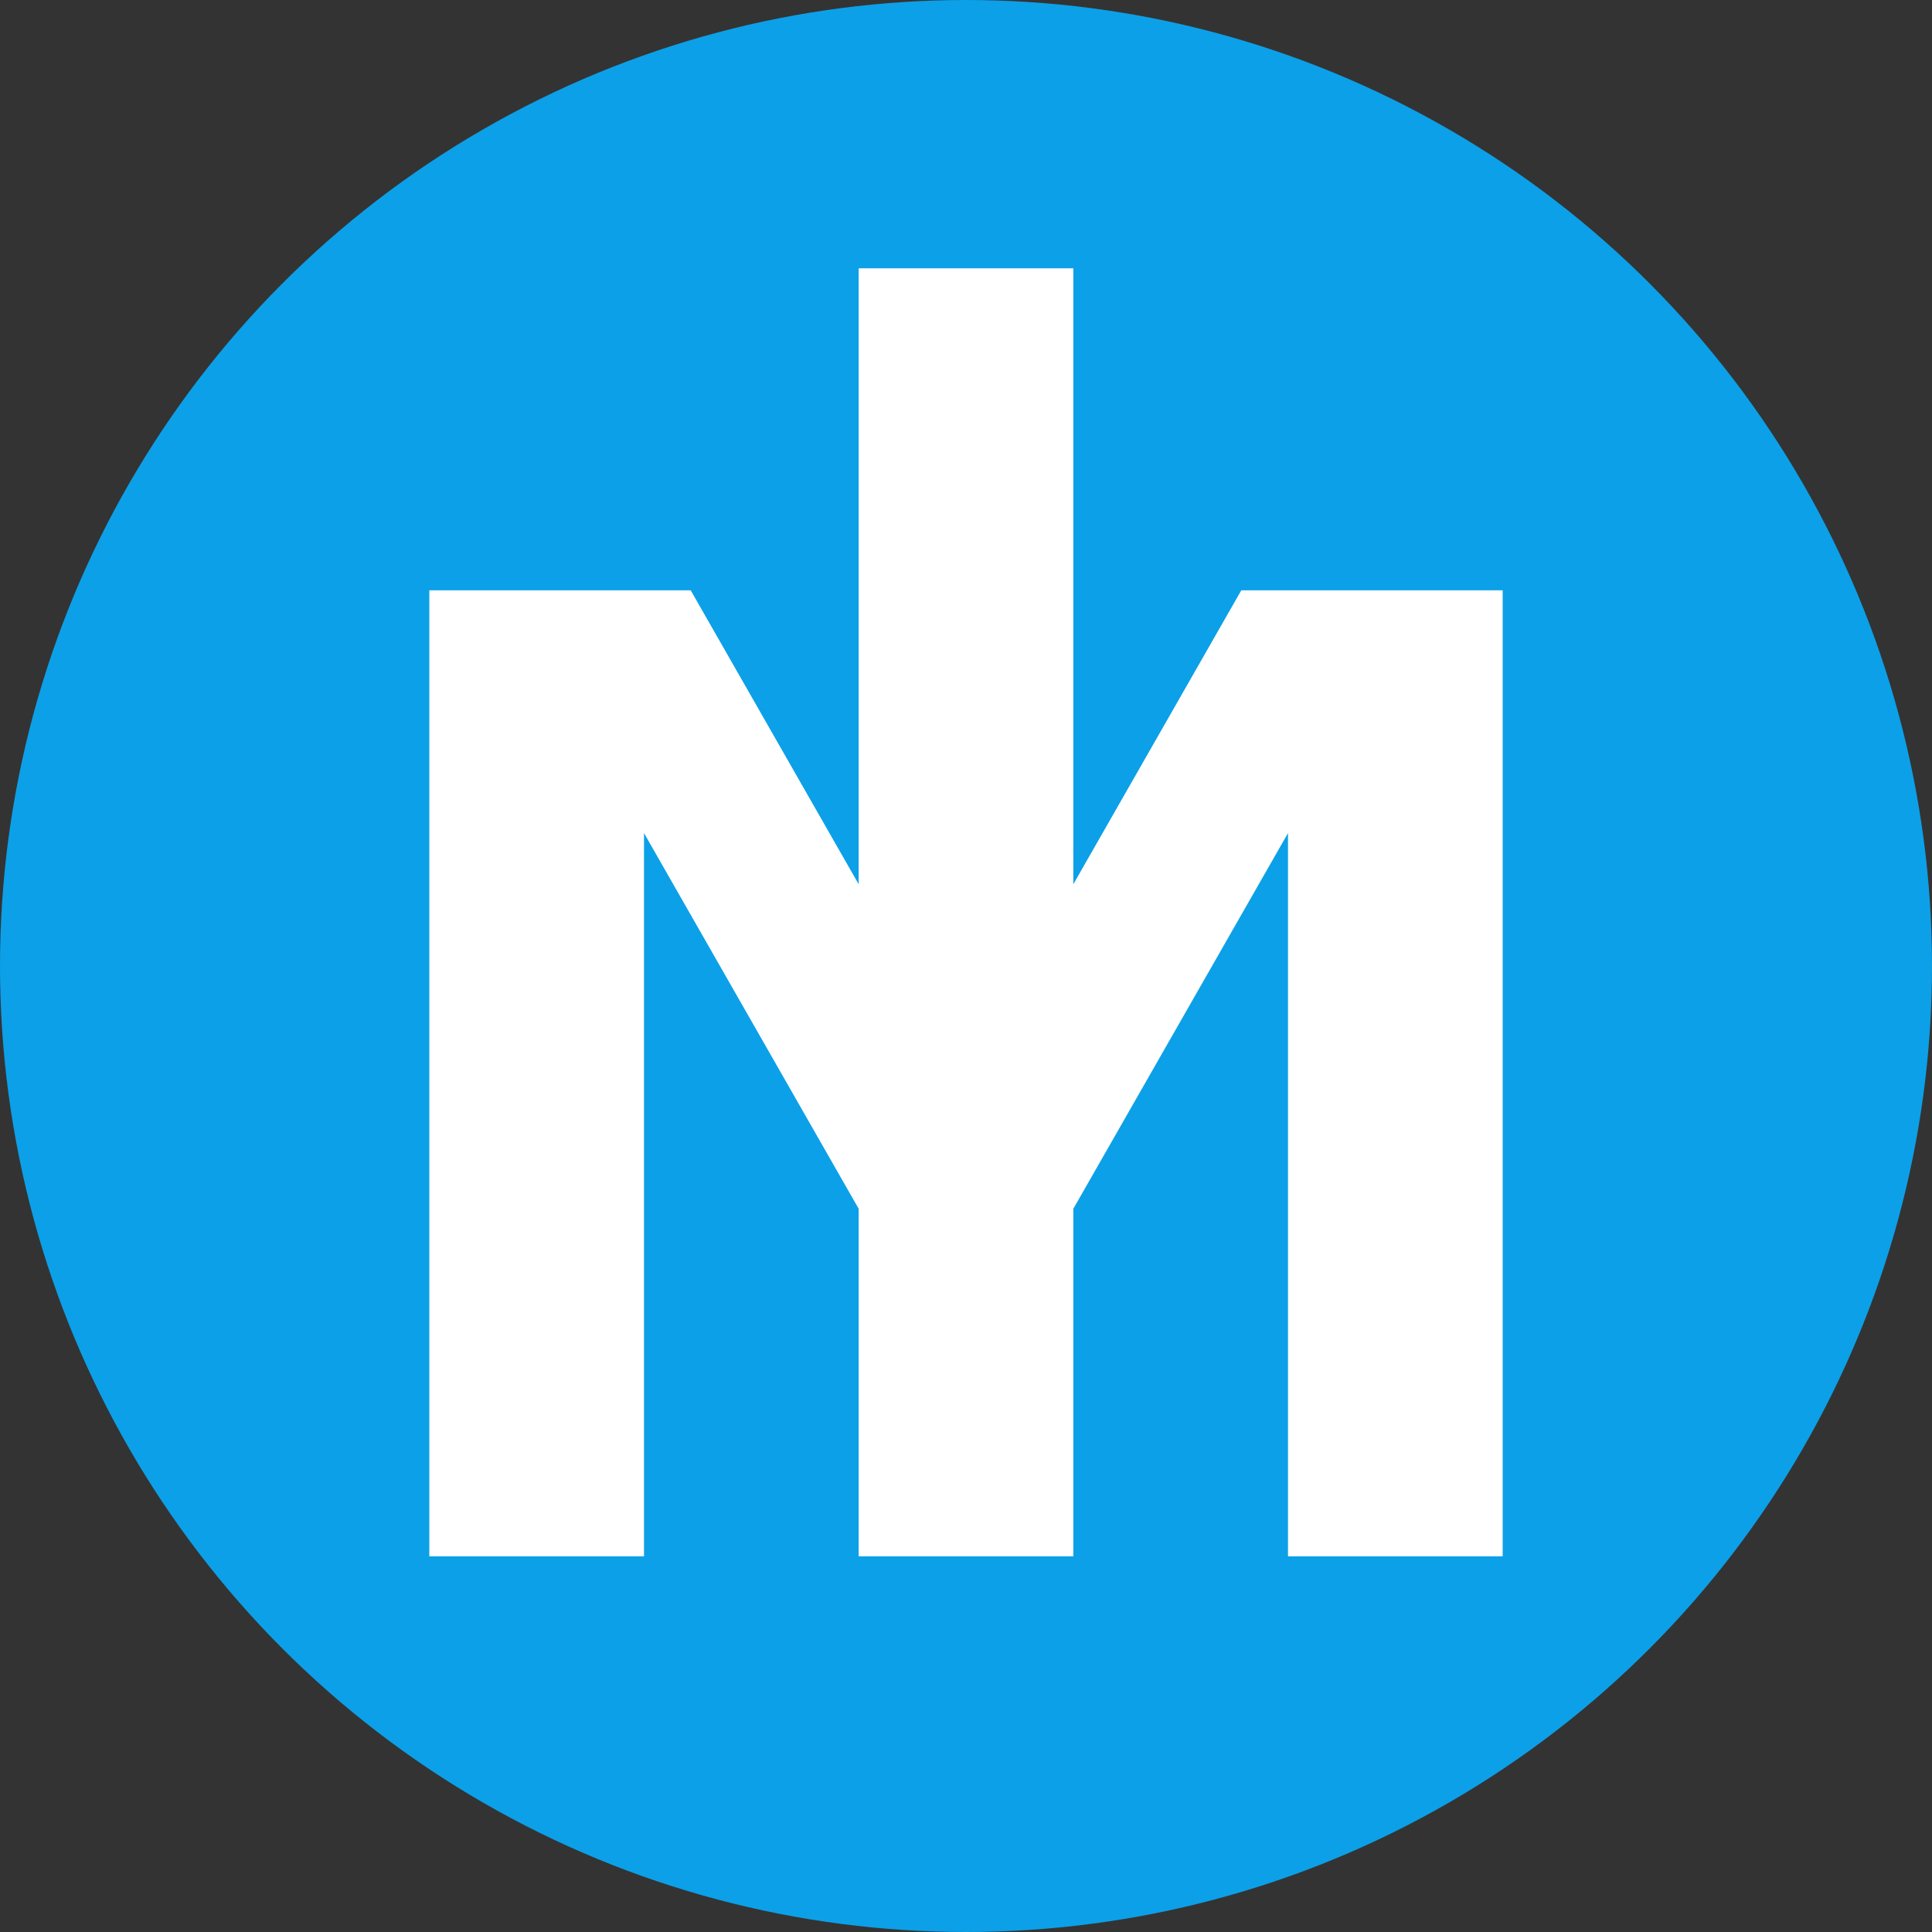 <?xml version="1.0" encoding="UTF-8" standalone="no"?>
<!-- Created with Inkscape (http://www.inkscape.org/) -->

<svg
   width="360"
   height="360"
   viewBox="0 0 360 360"
   version="1.1"
   id="svg5"
   inkscape:version="1.1.1 (1:1.1+202109281949+c3084ef5ed)"
   sodipodi:docname="trident-5.svg"
   xmlns:inkscape="http://www.inkscape.org/namespaces/inkscape"
   xmlns:sodipodi="http://sodipodi.sourceforge.net/DTD/sodipodi-0.dtd"
   xmlns="http://www.w3.org/2000/svg"
   xmlns:svg="http://www.w3.org/2000/svg">
  <rect x="0" y="0" width="360" height="360" fill="#333333" stroke="none"/>
  <sodipodi:namedview
     id="namedview7"
     pagecolor="#ffffff"
     bordercolor="#999999"
     borderopacity="1"
     inkscape:pageshadow="2"
     inkscape:pageopacity="1"
     inkscape:pagecheckerboard="0"
     inkscape:document-units="px"
     showgrid="false"
     units="px"
     width="360px"
     scale-x="1"
     inkscape:zoom="2"
     inkscape:cx="180"
     inkscape:cy="179.75"
     inkscape:current-layer="layer1"
     inkscape:showpageshadow="false"
     inkscape:snap-page="true">
    <inkscape:grid
       type="xygrid"
       id="grid821"
       empspacing="4" />
  </sodipodi:namedview>
  <defs
     id="defs2" />
  <g
     inkscape:groupmode="layer"
     id="layer2"
     inkscape:label="guides"
     sodipodi:insensitive="true"
     style="display:none">
    <circle
       style="fill:none;fill-opacity:1;stroke:#000000;stroke-width:0;stroke-linejoin:bevel;stroke-miterlimit:4;stroke-dasharray:none;stroke-opacity:1"
       id="circle1017"
       cx="180"
       cy="180"
       r="150" />
    <circle
       style="fill:none;fill-opacity:1;stroke:#000000;stroke-width:0;stroke-linejoin:bevel;stroke-miterlimit:4;stroke-dasharray:none;stroke-opacity:1"
       id="circle1019"
       cx="180"
       cy="180"
       r="140" />
  </g>
  <g
     inkscape:label="Layer 1"
     inkscape:groupmode="layer"
     id="layer1">
    <circle
       style="fill:#0ca0e8;fill-opacity:1;stroke:none;stroke-width:0;stroke-linejoin:bevel;stroke-miterlimit:4;stroke-dasharray:none"
       id="path1393"
       cx="180"
       cy="180"
       r="180" />
    <path
       id="path87473"
       style="color:#000000;fill:#ffffff;fill-opacity:1;stroke:none;stroke-width:0;stroke-linejoin:bevel;stroke-miterlimit:4;stroke-dasharray:none"
       d="m 80,110 v 180 h 40 V 155.232 l 46.977,82.209 h 26.047 L 240,155.232 V 290 h 40 V 110 H 265.848 231.295 L 180,199.768 128.705,110 H 94.152 Z" />
    <path
       style="color:#000000;fill:#ffffff;fill-opacity:1;stroke:none;stroke-width:0;stroke-miterlimit:4;stroke-dasharray:none"
       d="m 160,50 v 240 h 40 V 50 Z"
       id="path1591" />
  </g>
</svg>
